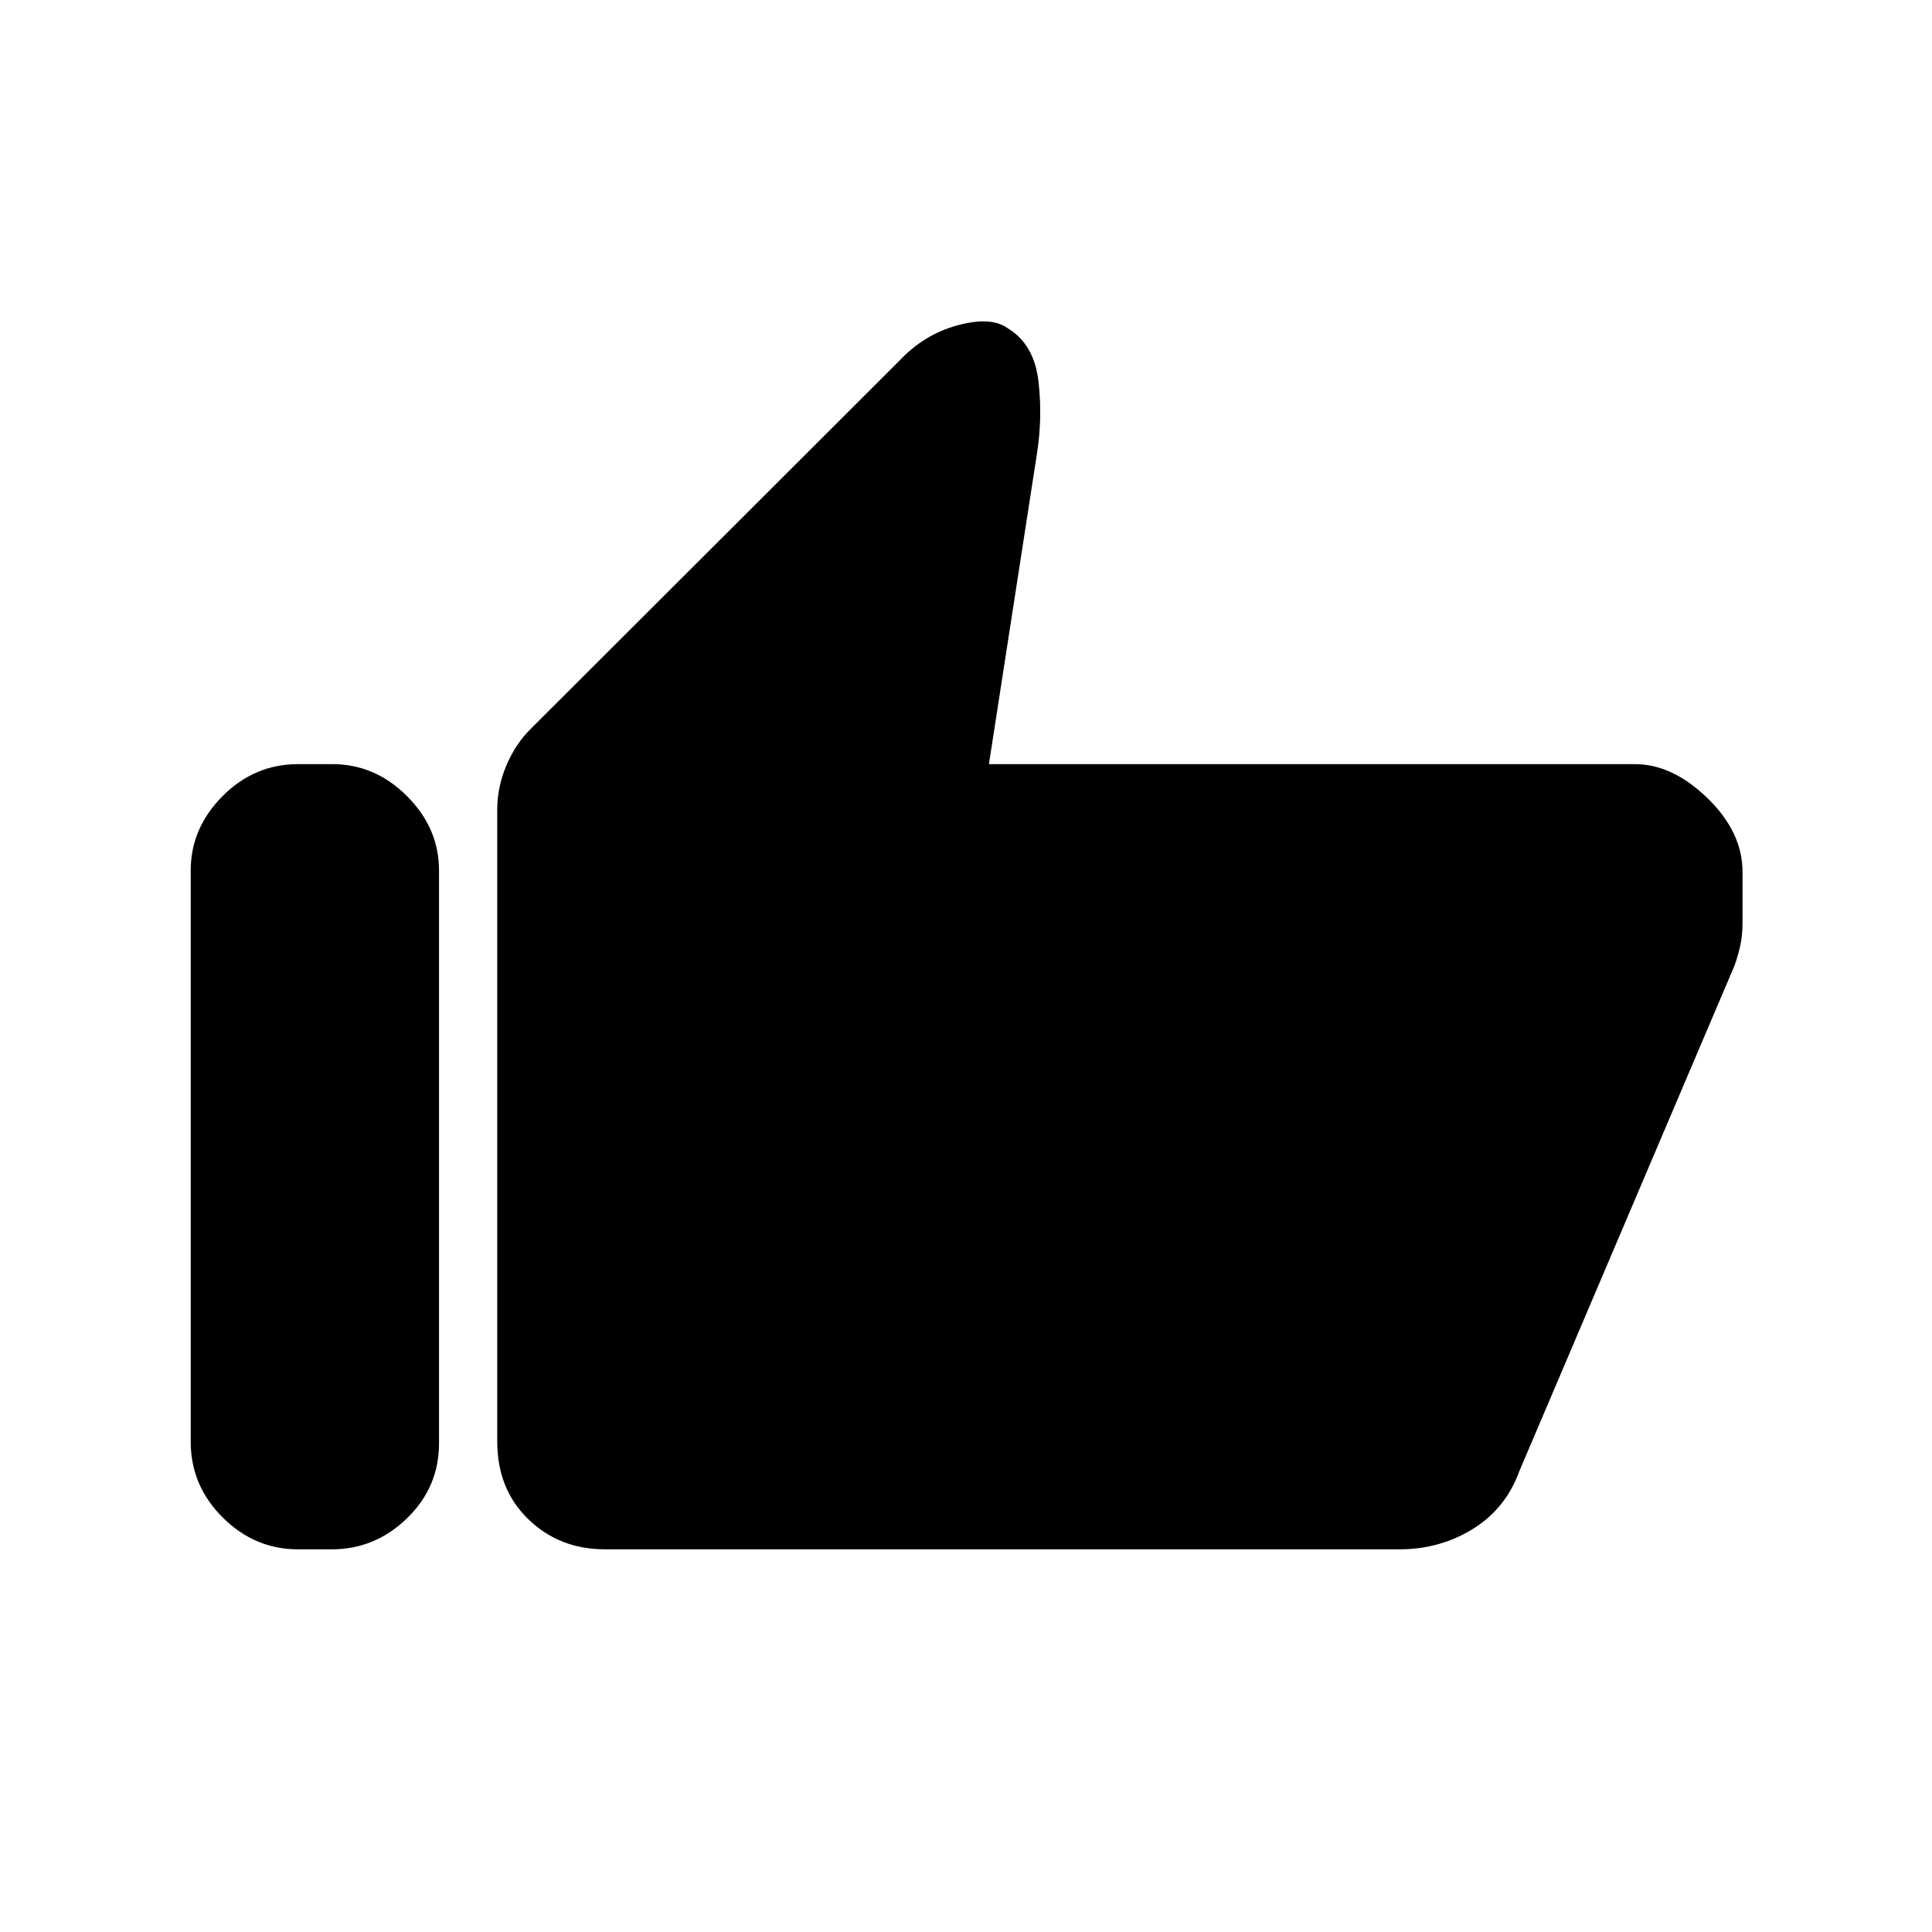 <svg xmlns="http://www.w3.org/2000/svg" height="20" viewBox="0 -960 960 960" width="20"><path d="M812.31-580.31q18.73 0 36.13 16.91 17.41 16.9 17.41 36.63v24.94q0 6.52-1.06 11.43-1.06 4.9-2.81 9.93L754.95-228.98q-6.79 18.65-23.14 28.74t-36.43 10.09H300.62q-22.64 0-38.09-14.95-15.45-14.95-15.45-38.59v-314q0-11.26 4.55-22 4.56-10.74 12.1-18.16l182.96-182.69q12.46-13.34 29.16-17.83 16.69-4.48 24.84 1.45Q513.85-789 516-770.58q2.15 18.43-.92 37.12l-23.69 153.15h320.92ZM148-190.15q-21.42 0-37.33-15.82-15.9-15.81-15.9-37.61v-283.88q0-21.04 15.81-36.94 15.81-15.91 37.61-15.91h16.93q21.23 0 37.13 15.91 15.9 15.9 15.9 36.94v284.65q0 21.8-15.9 37.23-15.9 15.43-37.33 15.43H148Z"/></svg>